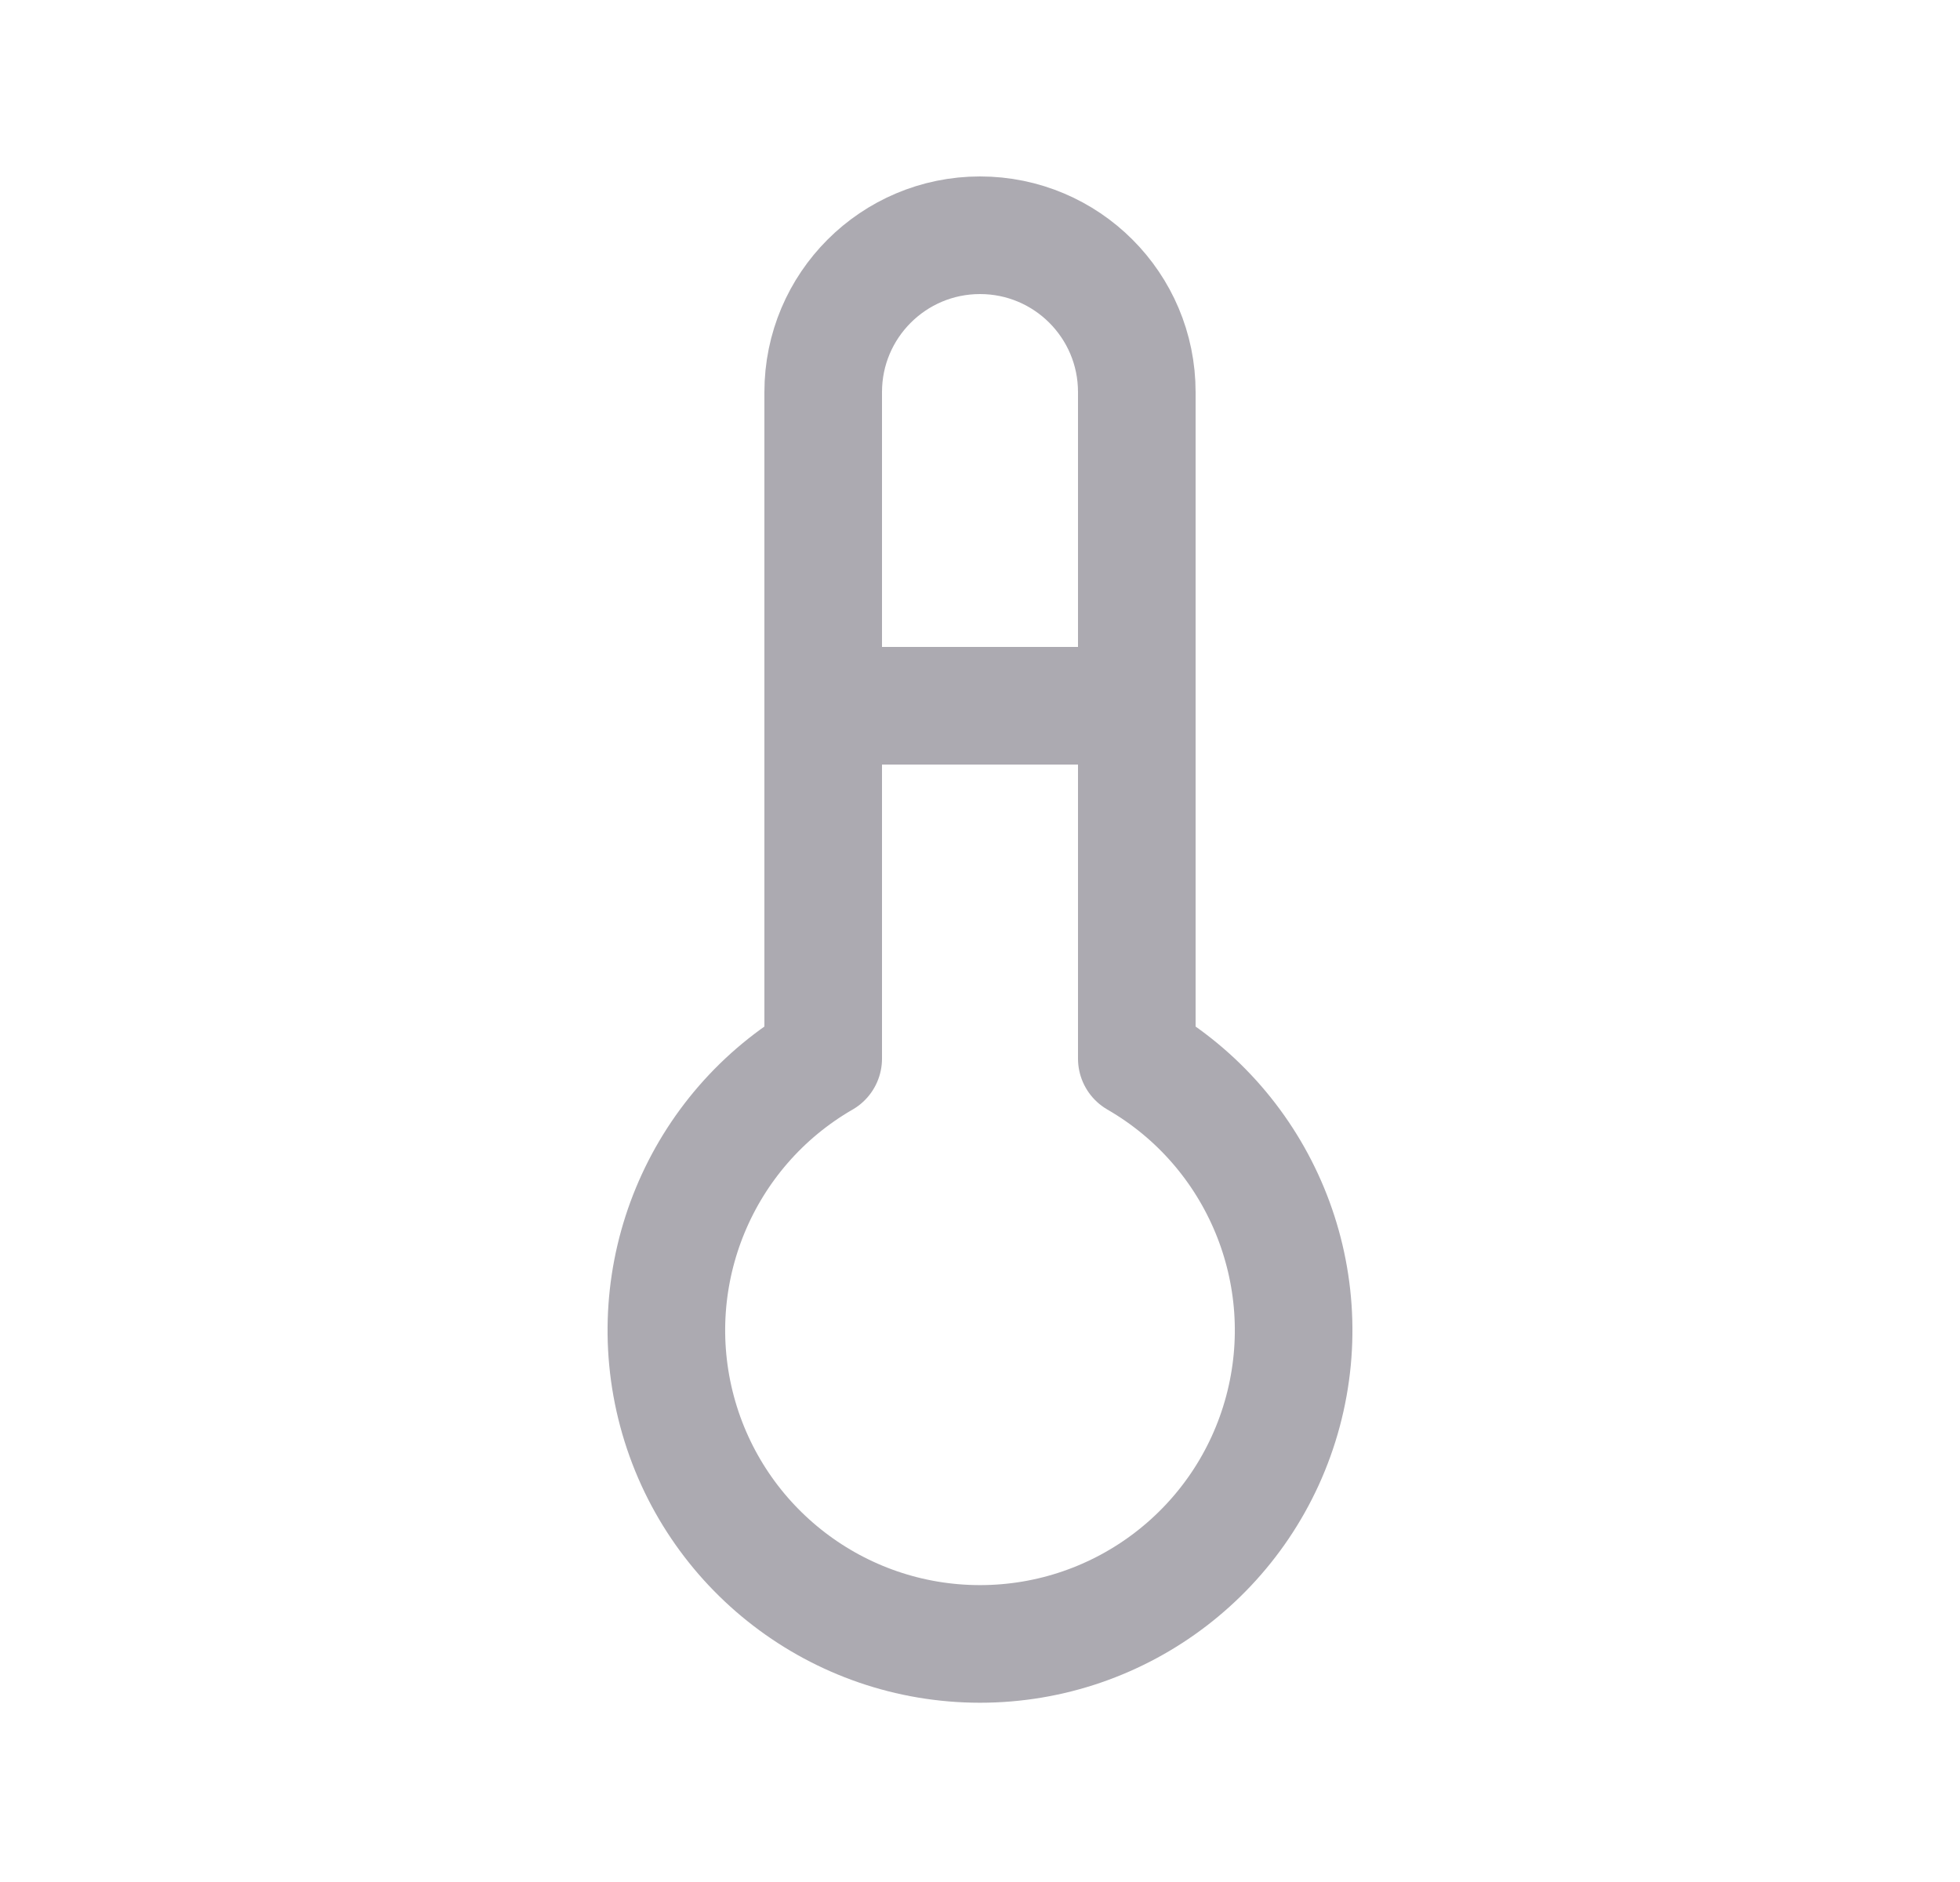 <svg width="25" height="24" viewBox="0 0 25 24" fill="none" xmlns="http://www.w3.org/2000/svg">
<path d="M10.5 13.5C8.932 14.405 8.168 16.251 8.636 17.999C9.105 19.748 10.69 20.964 12.5 20.964C14.31 20.964 15.895 19.748 16.364 17.999C16.832 16.251 16.068 14.405 14.5 13.5V5C14.5 3.895 13.605 3 12.5 3C11.396 3 10.5 3.895 10.5 5V13.5" stroke="#ACAAB1" stroke-width="1.5" stroke-linecap="round" stroke-linejoin="round"/>
<path d="M10.5 9H14.5" stroke="#ACAAB1" stroke-width="1.5" stroke-linecap="round" stroke-linejoin="round"/>
</svg>

